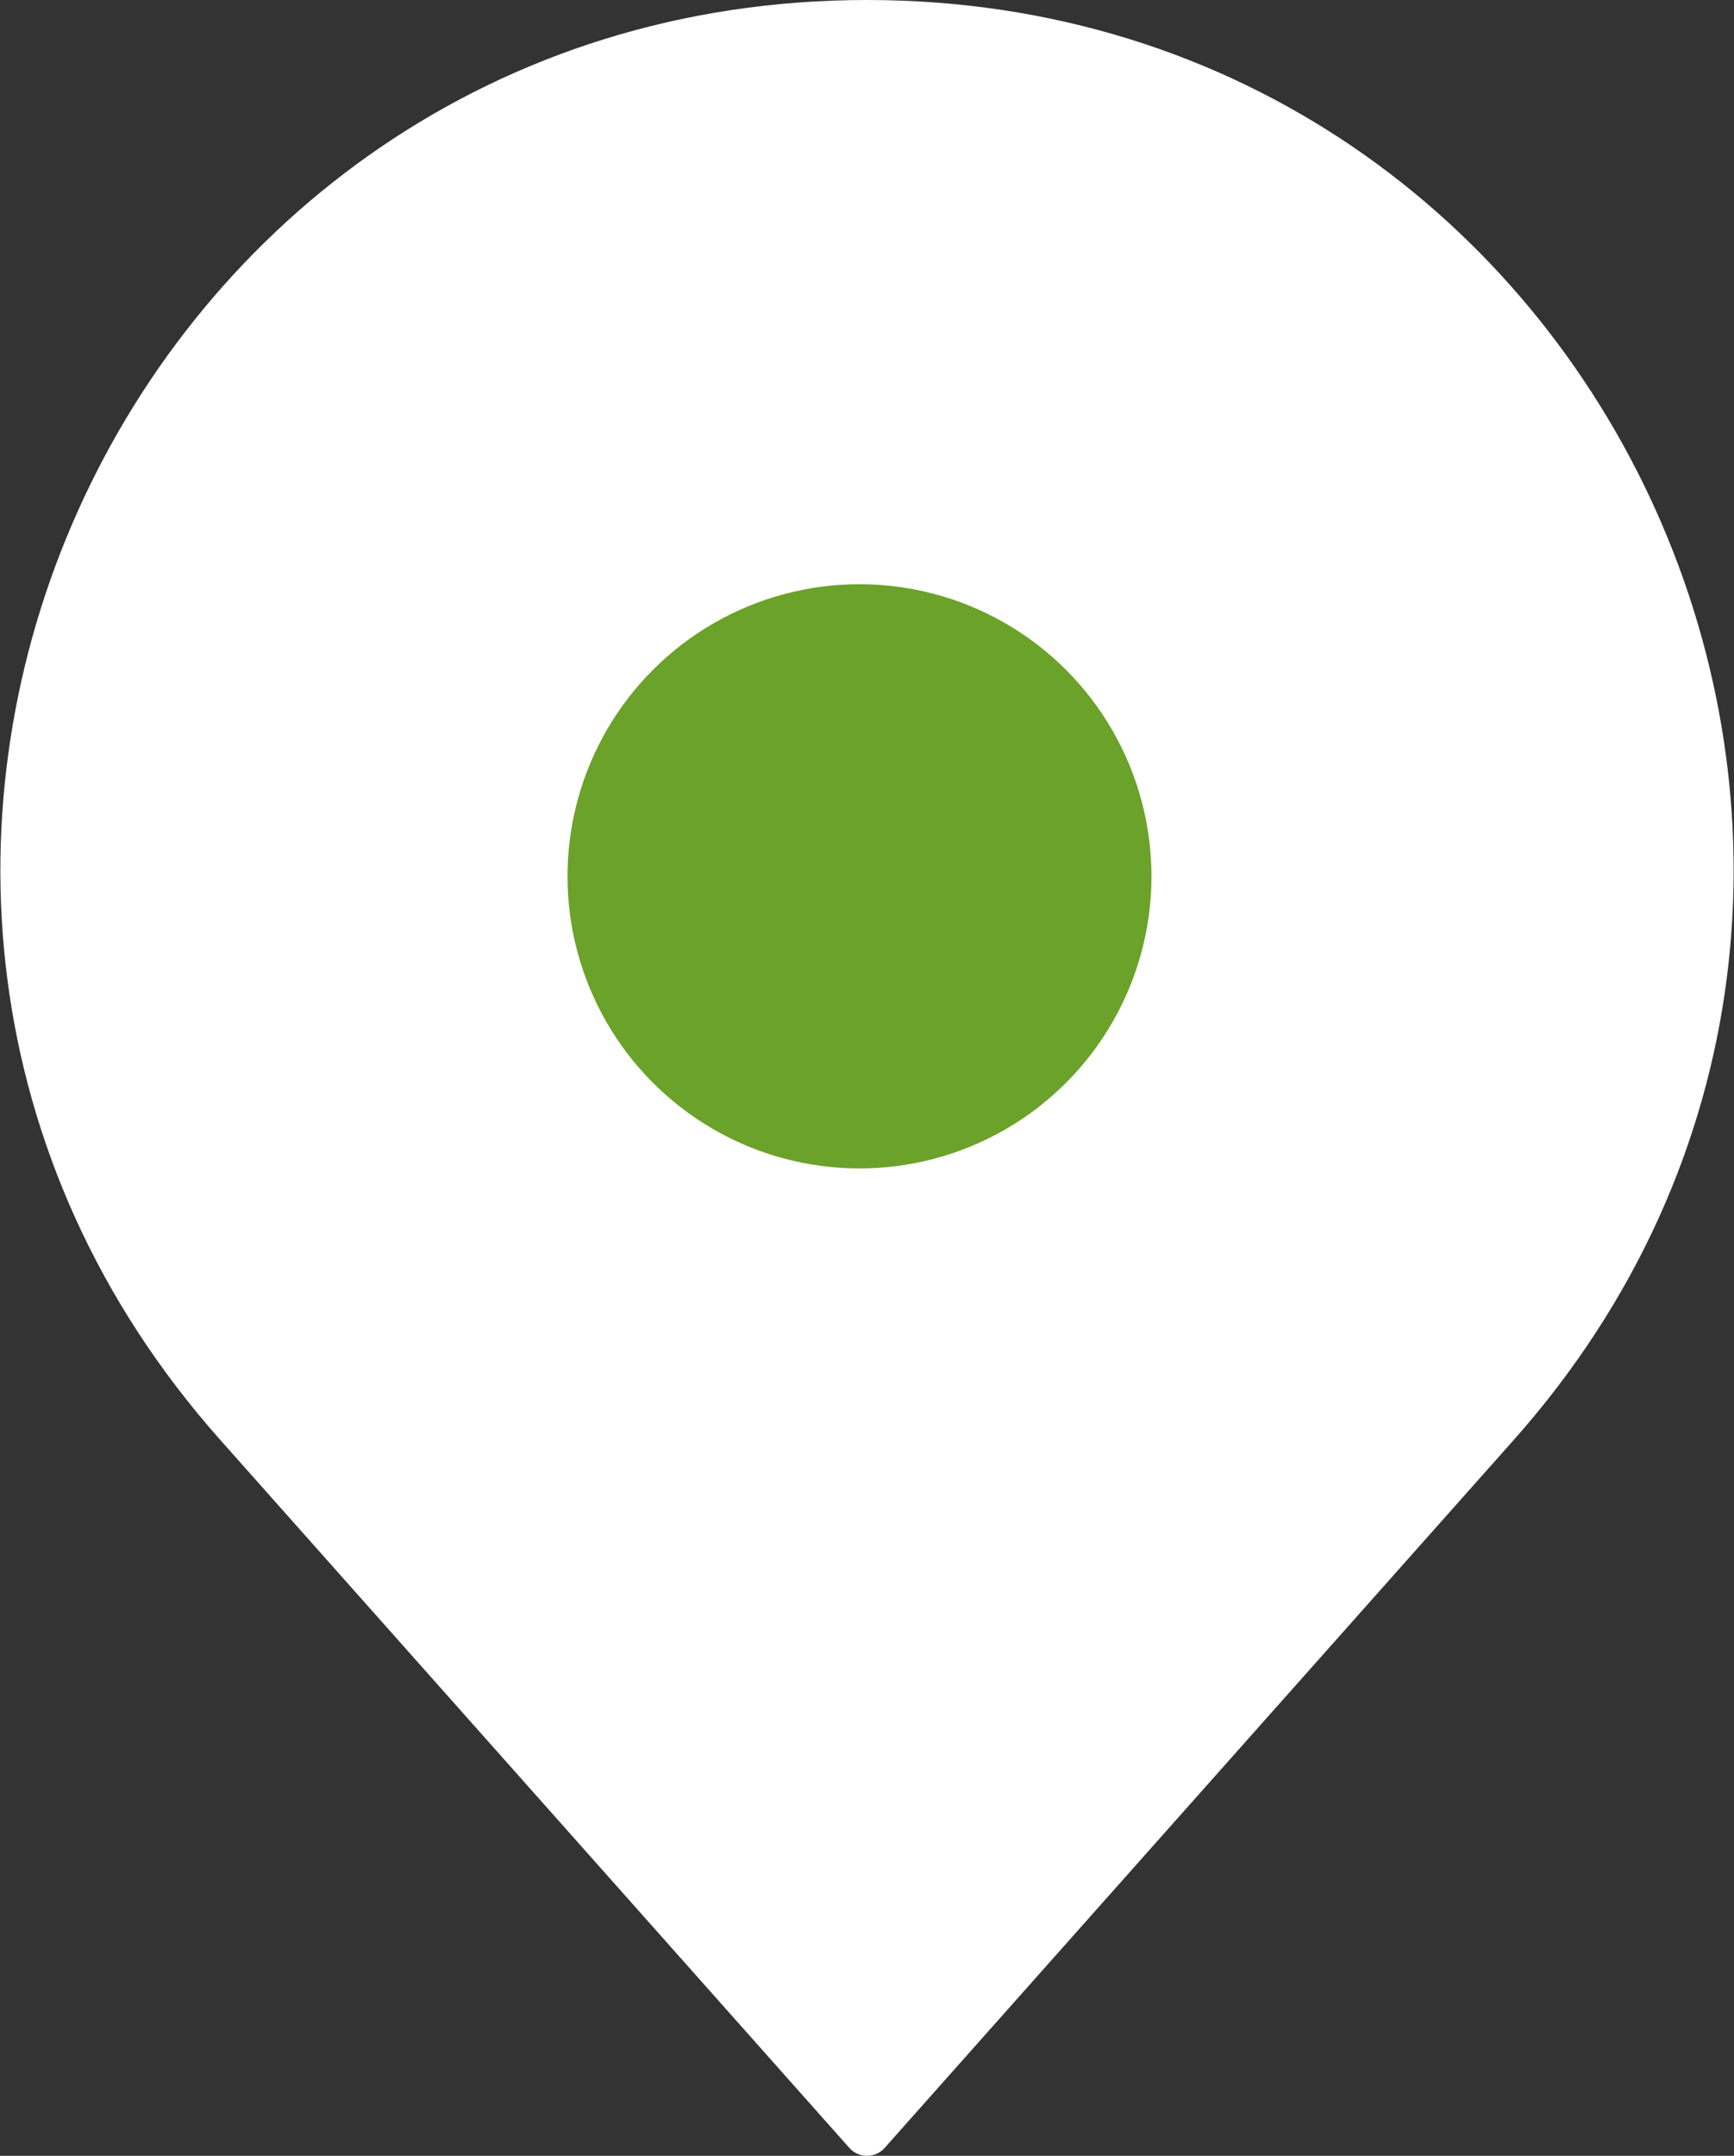 <svg xmlns="http://www.w3.org/2000/svg" width="54.934" height="68.266" viewBox="0 0 54.934 68.266">
  <rect x="0" y="0" width="54.934" height="68.266" fill="#333333" stroke="none"/>
  <g id="Group_359" data-name="Group 359" transform="translate(-3.239 -1.25)">
    <path id="Path_379" data-name="Path 379" d="M10.785,46.357,30.706,68.766,50.628,46.357C65.907,29.17,53.7,2,30.706,2S-4.495,29.17,10.785,46.357Z" transform="translate(0)" fill="#fff" stroke="#fff" stroke-linecap="round" stroke-linejoin="round" stroke-width="1.5"/>
    <circle id="Ellipse_67" data-name="Ellipse 67" cx="10" cy="10" r="10" transform="translate(20.468 19)" fill="#6ba229" stroke="#fff" stroke-linecap="round" stroke-linejoin="round" stroke-width="1.5"/>
  </g>
</svg>
